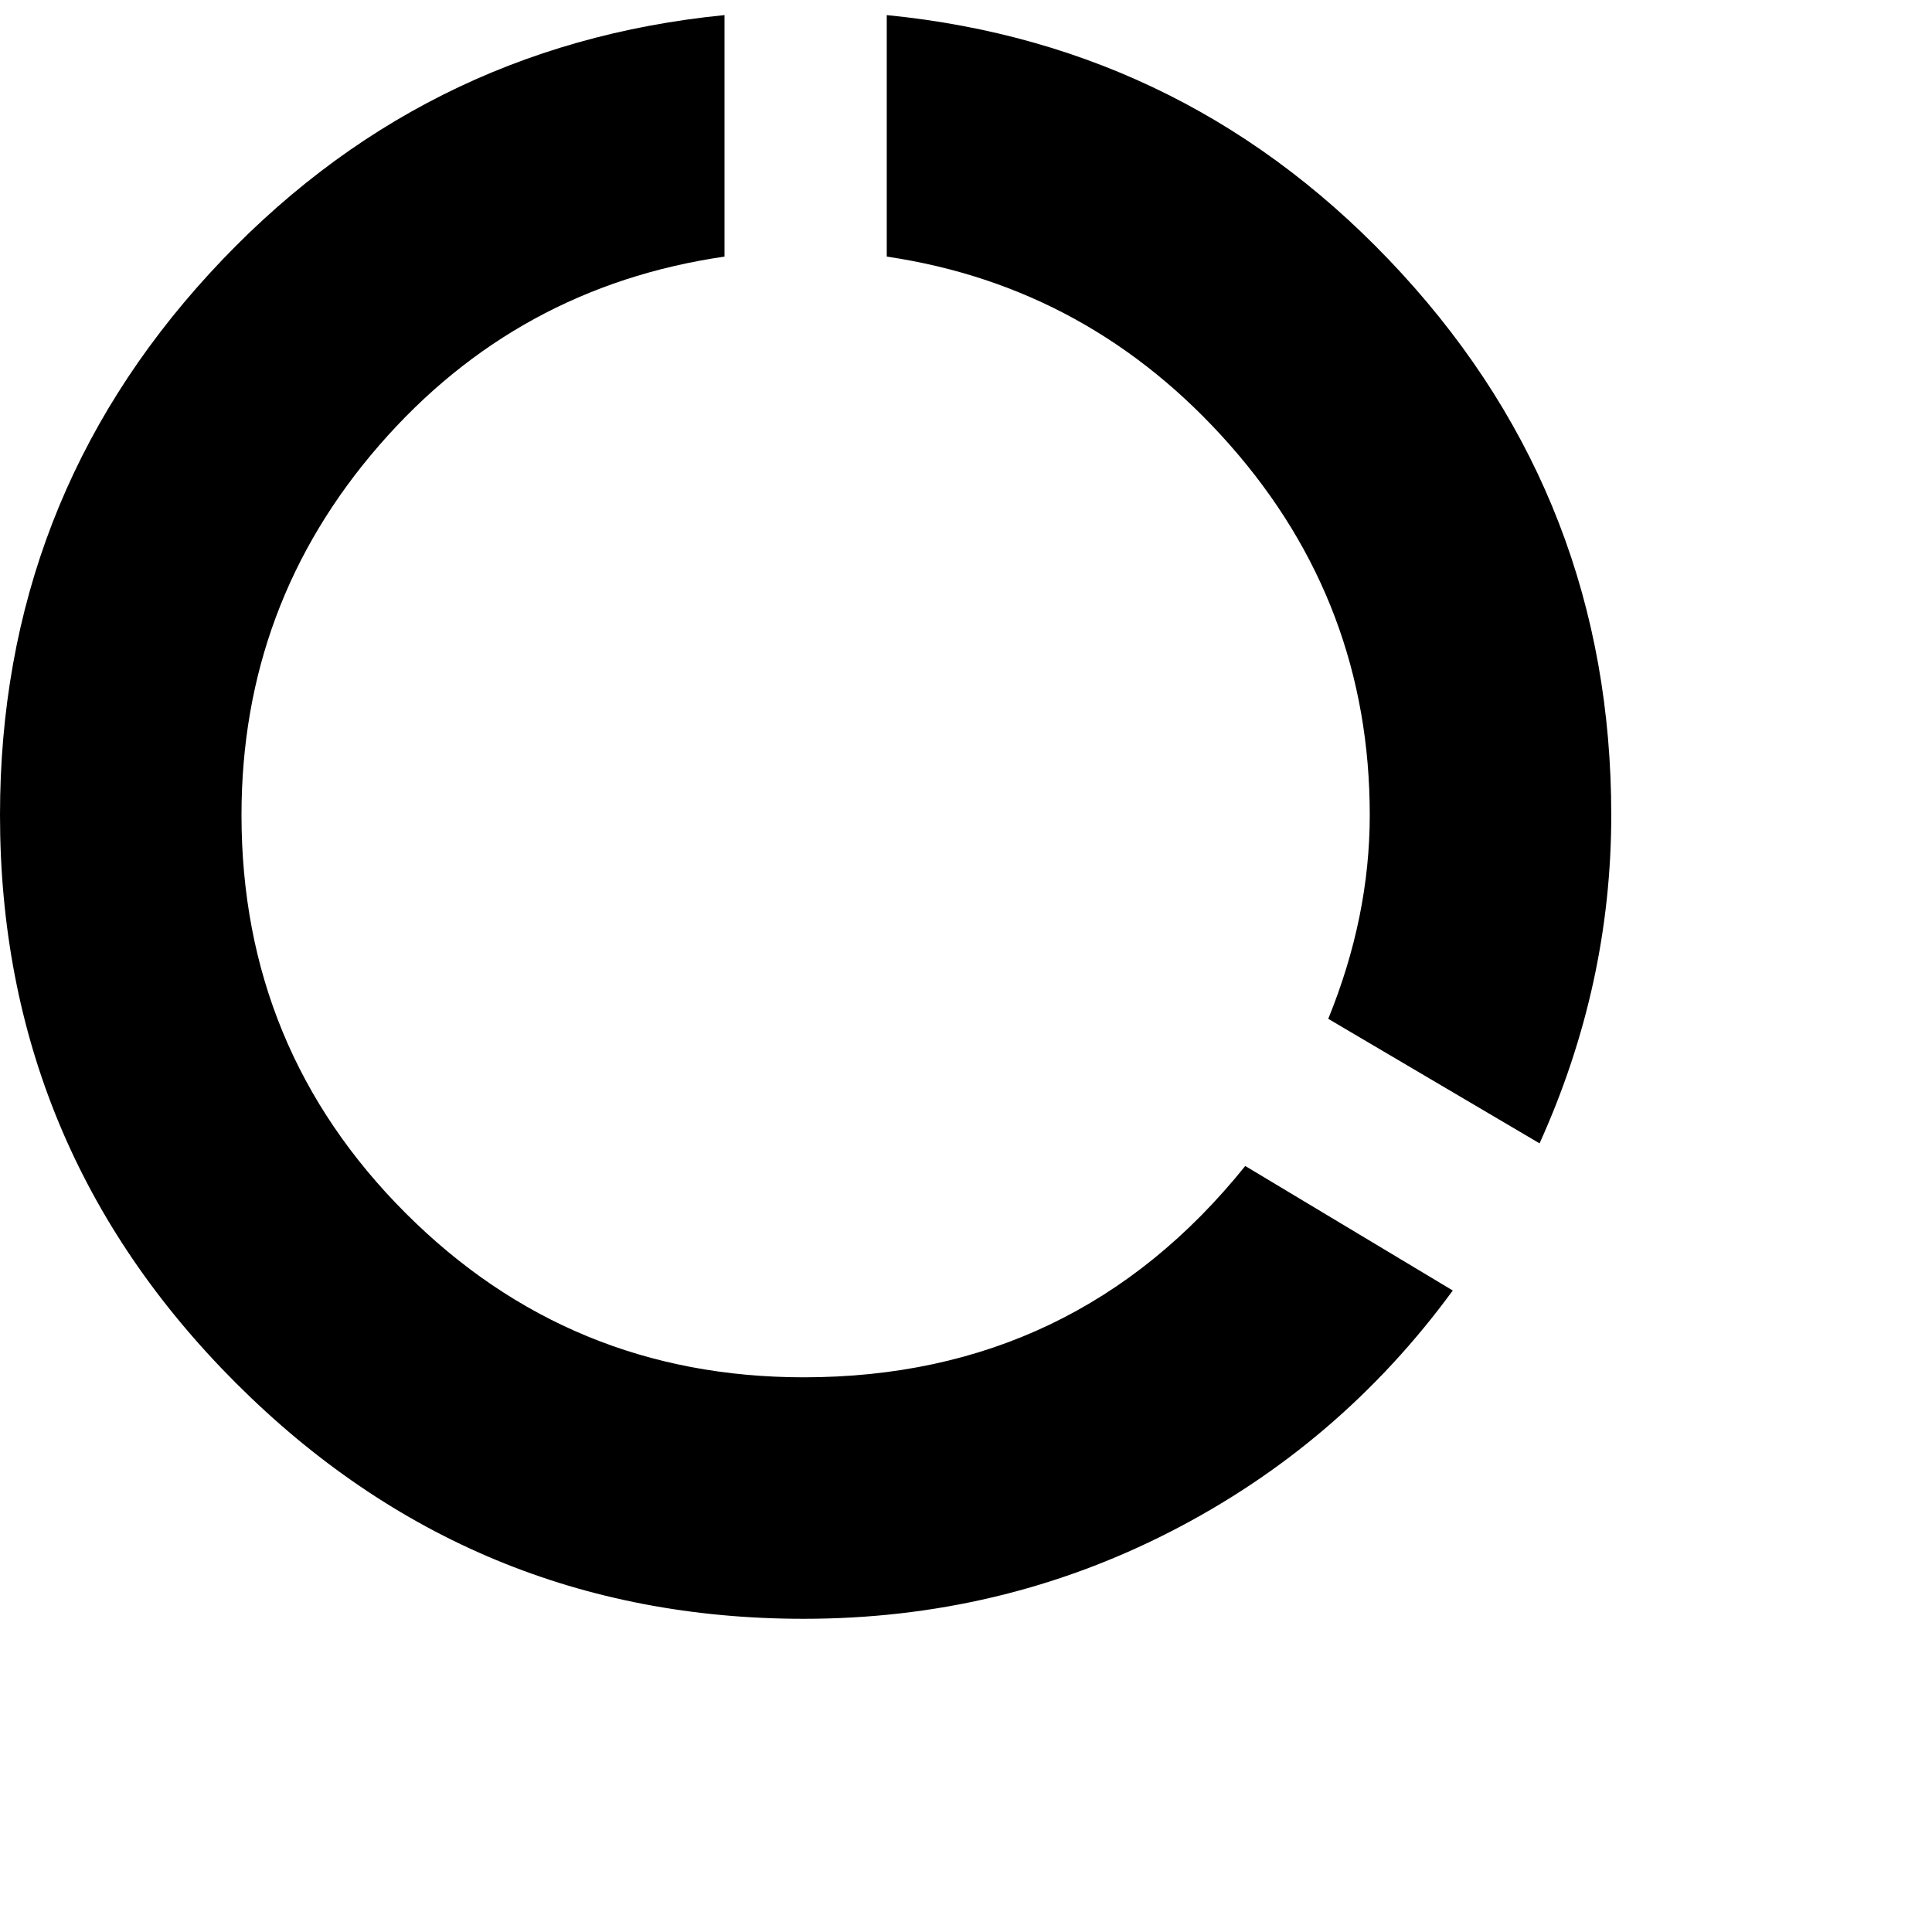 <svg xmlns="http://www.w3.org/2000/svg" version="1.1" viewBox="0 0 512 512" fill="currentColor"><path fill="currentColor" d="M235 4q81 8 136.5 68.5T427 216q0 45-19 87l-56-33q11-27 11-54q0-56-37-98t-91-50zm-22 361q72 0 117-56l55 33q-30 41-75 64t-97 23q-88 0-150.5-62.5T0 216q0-83 55.5-143.5T192 4v64q-55 8-91.5 50T64 216q0 62 43.5 105.5T213 365"/></svg>